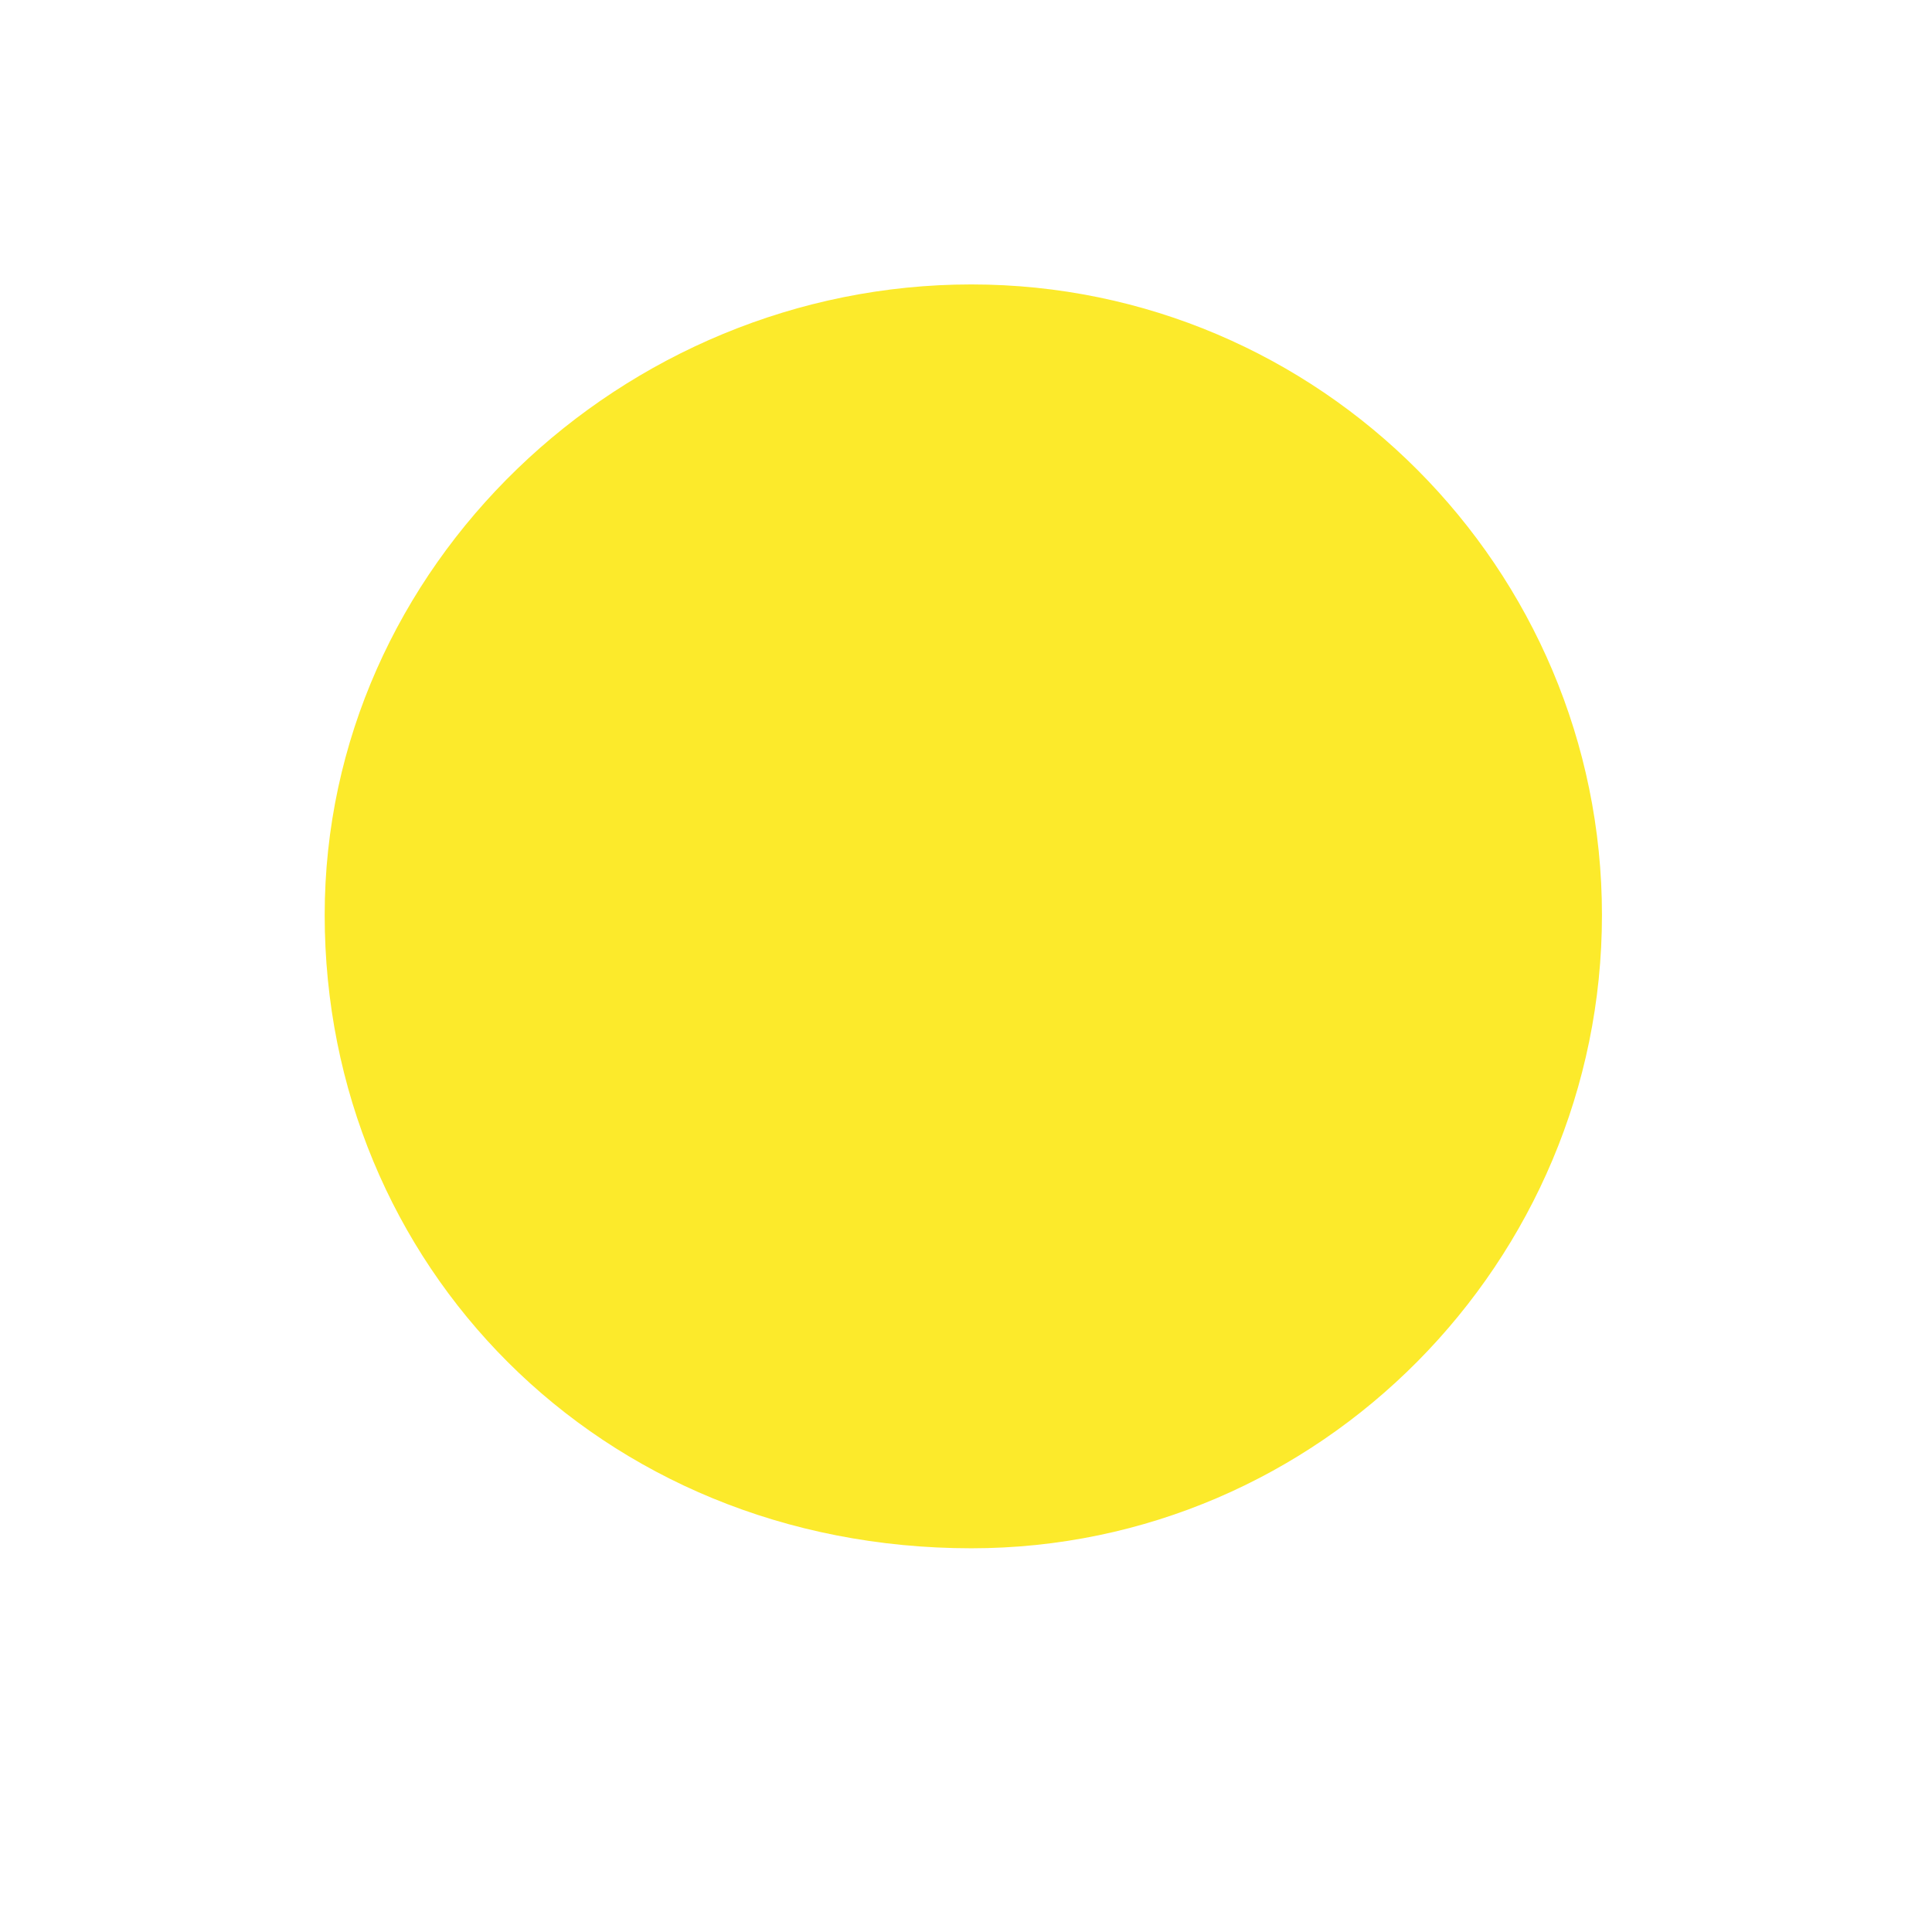 <?xml version="1.0" encoding="utf-8"?>
<!-- Generator: Adobe Illustrator 22.0.1, SVG Export Plug-In . SVG Version: 6.00 Build 0)  -->
<svg version="1.1" id="emoji" xmlns="http://www.w3.org/2000/svg" xmlns:xlink="http://www.w3.org/1999/xlink" x="0px" y="0px"
	 viewBox="0 0 72 72" style="enable-background:new 0 0 72 72;" xml:space="preserve">
<style type="text/css">
	.st0{fill:#FCEA2B;}
</style>
<g id="color">
	<path class="st0" d="M36.2,10.6c-13,0-24.1,10.5-24.1,23.5c0,13,10.2,23.6,24.1,23.6c13,0,23.5-10.7,23.5-23.6
		C59.7,21.2,49.2,10.6,36.2,10.6z"/>
</g>
<g id="hair">
</g>
<g id="skin">
</g>
<g id="skin-shadow">
</g>
</svg>
